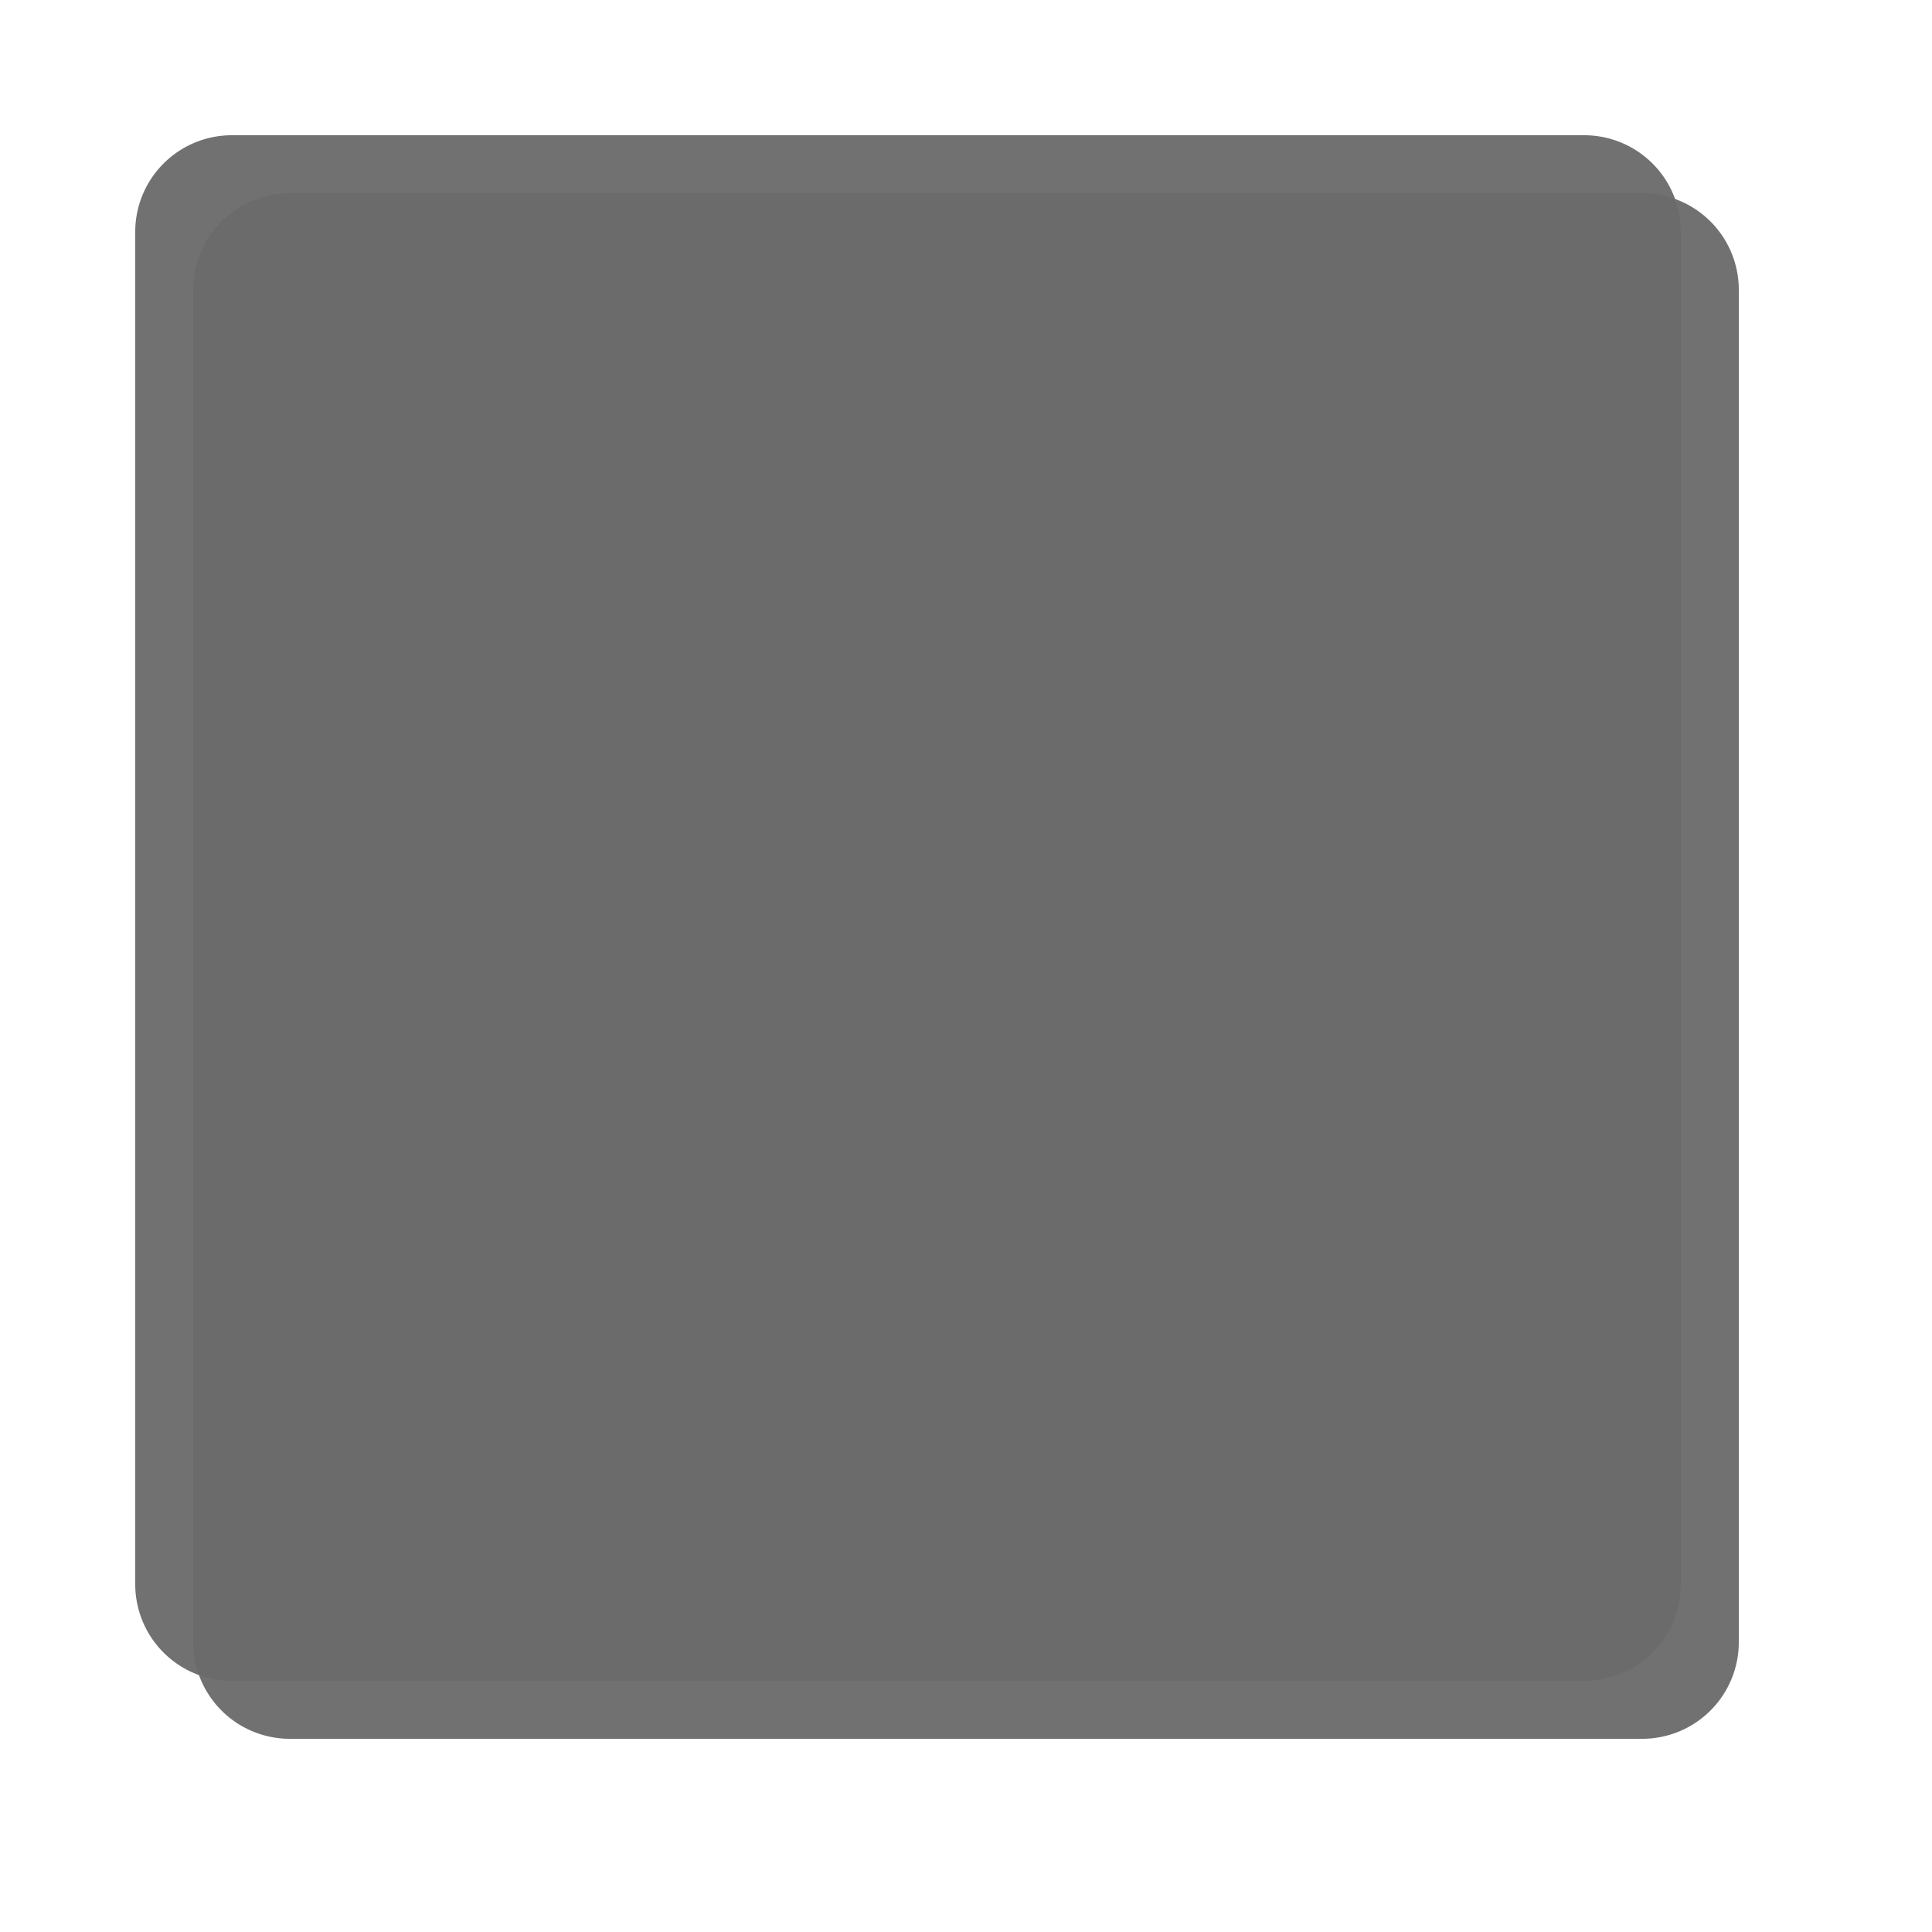 ﻿<?xml version="1.0" encoding="utf-8"?>
<svg version="1.1" xmlns:xlink="http://www.w3.org/1999/xlink" width="100px" height="100px" xmlns="http://www.w3.org/2000/svg">
  <defs>
    <filter x="378px" y="777px" width="100px" height="100px" filterUnits="userSpaceOnUse" id="filter137">
      <feOffset dx="3" dy="3" in="SourceAlpha" result="shadowOffsetInner" />
      <feGaussianBlur stdDeviation="5" in="shadowOffsetInner" result="shadowGaussian" />
      <feComposite in2="shadowGaussian" operator="atop" in="SourceAlpha" result="shadowComposite" />
      <feColorMatrix type="matrix" values="0 0 0 0 0.4  0 0 0 0 0.4  0 0 0 0 0.4  0 0 0 0.349 0  " in="shadowComposite" />
    </filter>
    <g id="widget138">
      <path d="M 385 789  A 5 5 0 0 1 390 784 L 460 784  A 5 5 0 0 1 465 789 L 465 859  A 5 5 0 0 1 460 864 L 390 864  A 5 5 0 0 1 385 859 L 385 789  Z " fill-rule="nonzero" fill="#6b6b6b" stroke="none" fill-opacity="0.957" />
    </g>
  </defs>
  <g transform="matrix(1 0 0 1 -378 -777 )">
    <use xlink:href="#widget138" filter="url(#filter137)" />
    <use xlink:href="#widget138" />
  </g>
</svg>
